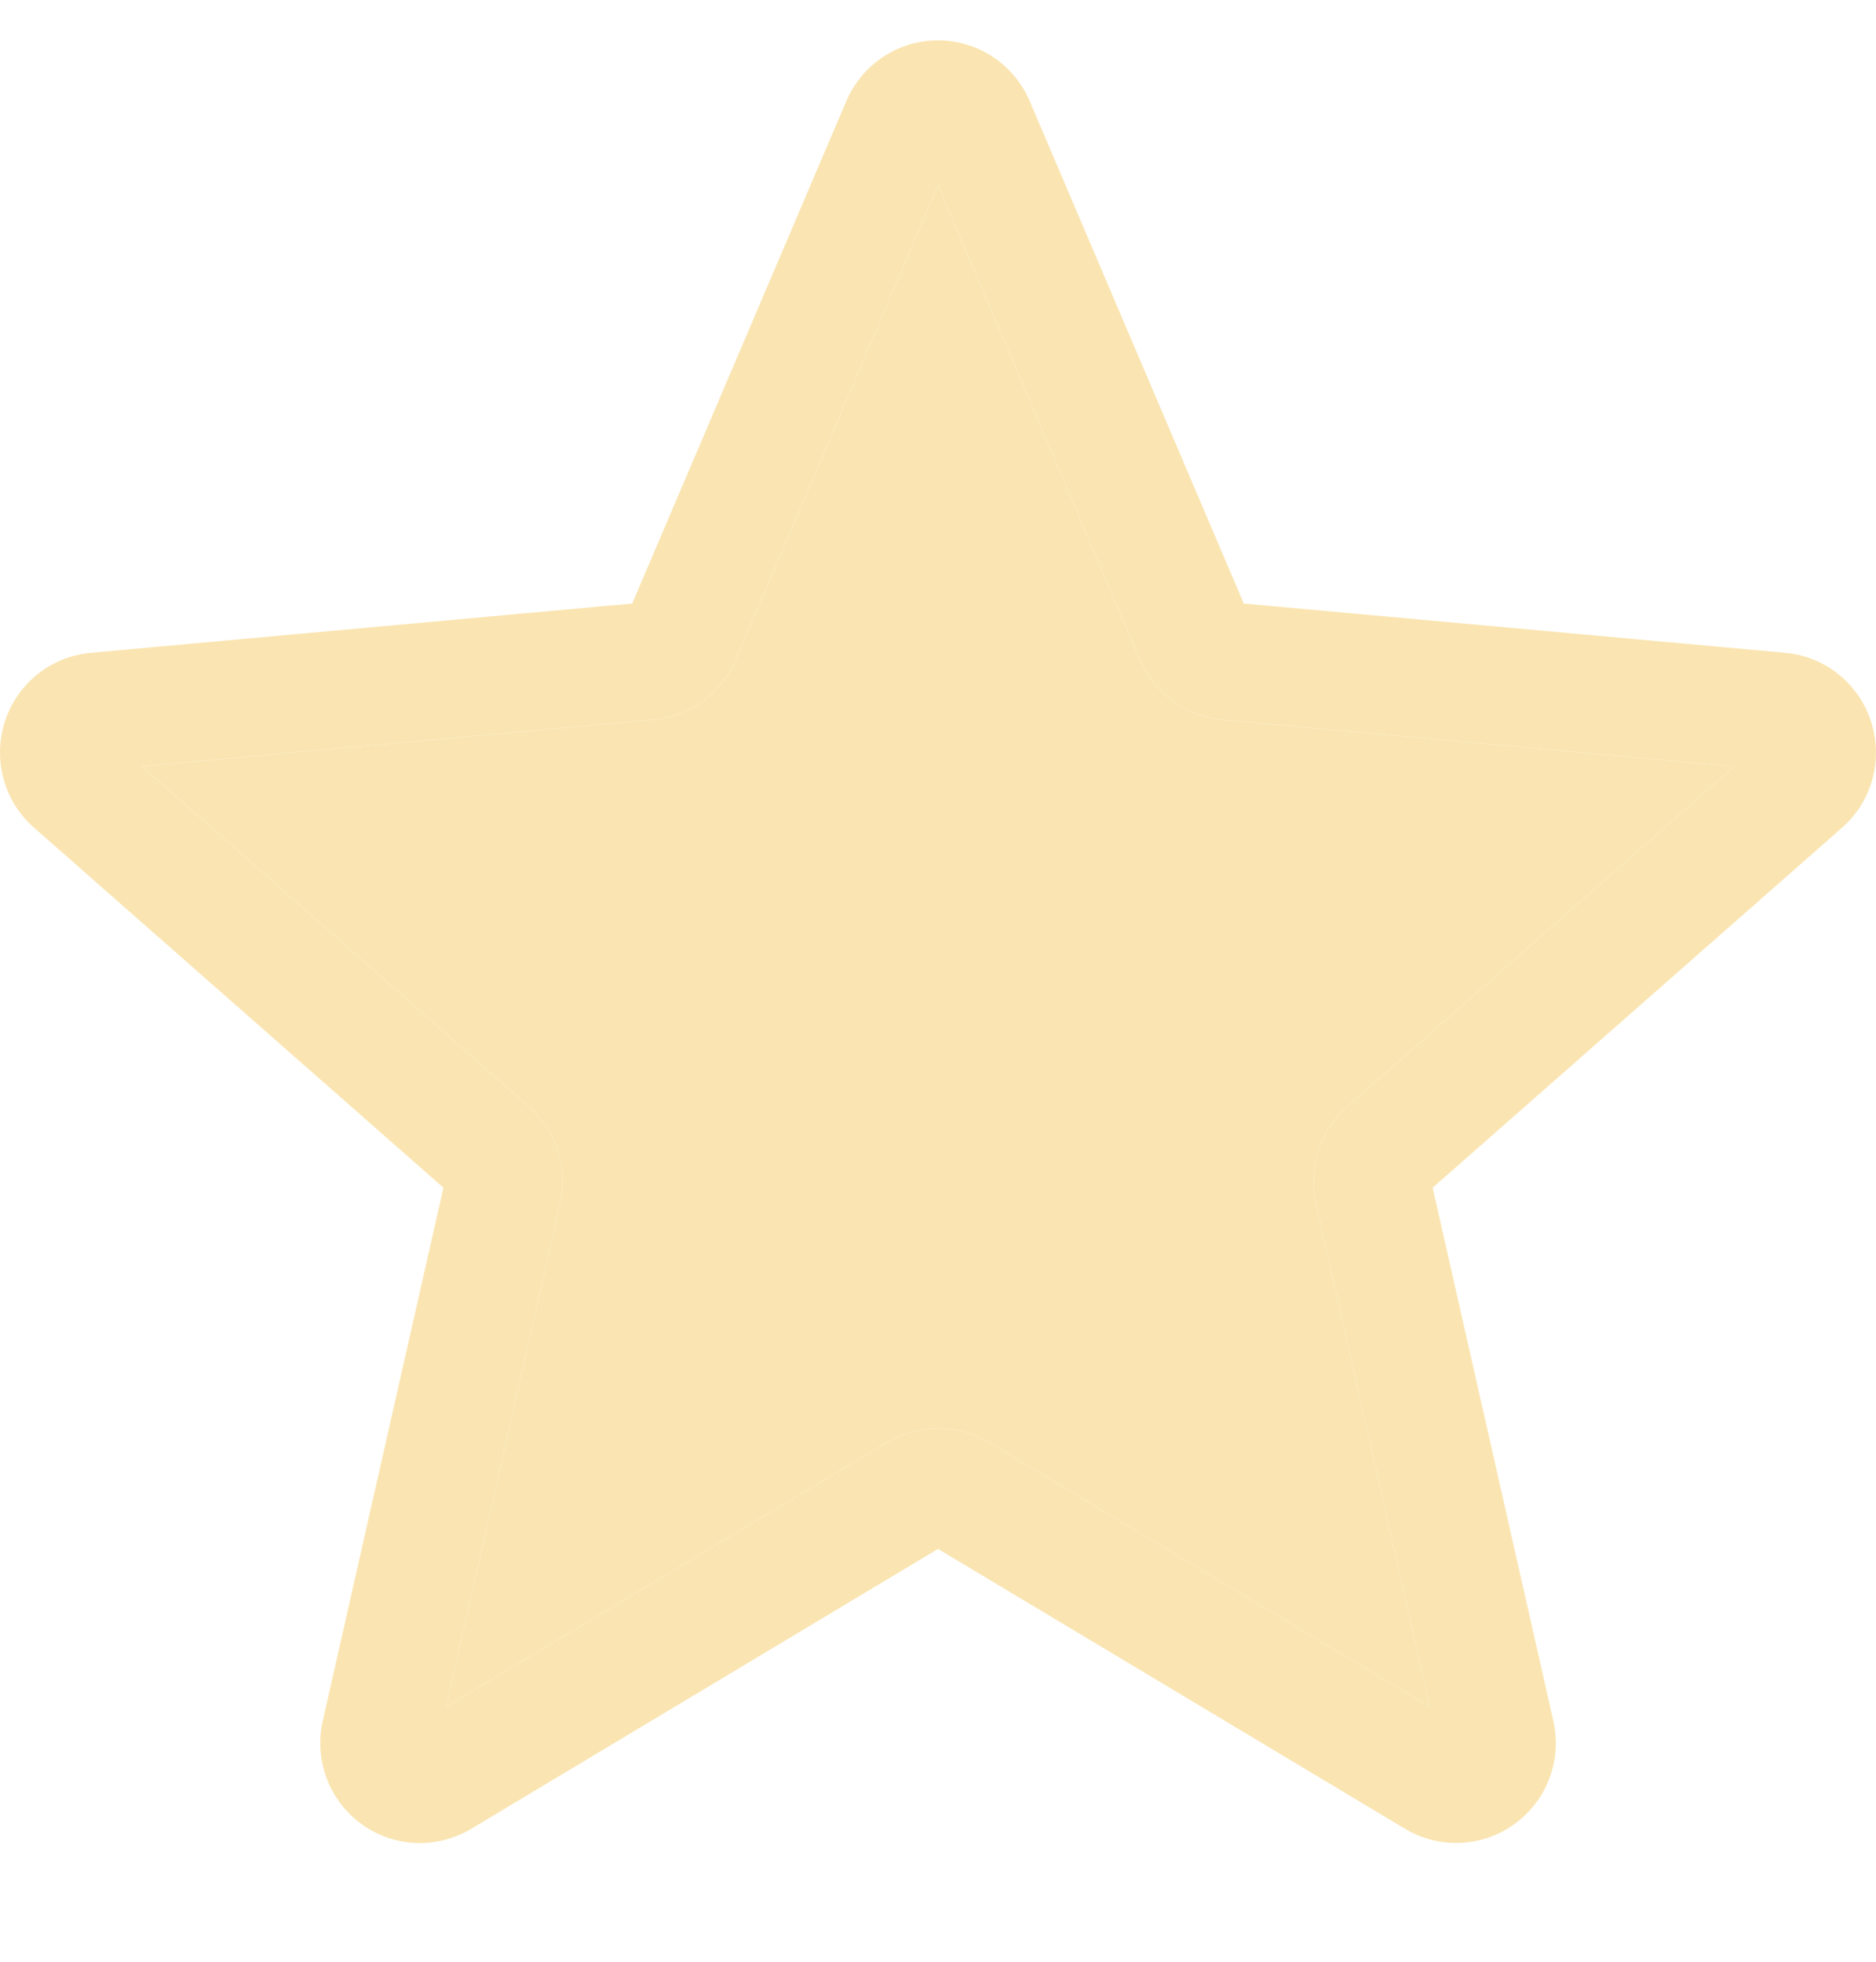 <svg width="22" height="23" viewBox="0 0 22 23" fill="none" xmlns="http://www.w3.org/2000/svg">
    <g clip-path="url(#clip0)">
        <path
            d="M4.924 21.609C4.683 21.609 4.444 21.534 4.239 21.386C3.859 21.109 3.681 20.634 3.785 20.176L5.2 13.925L0.4 9.705C0.047 9.397 -0.087 8.908 0.057 8.46C0.202 8.014 0.596 7.697 1.063 7.654L7.414 7.076L9.925 1.185C10.11 0.753 10.531 0.473 11 0.473C11.468 0.473 11.89 0.753 12.075 1.184L14.586 7.076L20.936 7.654C21.404 7.696 21.798 8.014 21.942 8.46C22.087 8.907 21.953 9.397 21.601 9.705L16.801 13.925L18.216 20.175C18.32 20.634 18.142 21.109 17.762 21.385C17.382 21.661 16.876 21.682 16.476 21.441L11 18.16L5.524 21.443C5.338 21.553 5.132 21.609 4.924 21.609ZM11 16.747C11.208 16.747 11.414 16.803 11.6 16.913L16.768 20.012L15.432 14.113C15.337 13.693 15.479 13.255 15.803 12.971L20.335 8.986L14.338 8.44C13.907 8.401 13.536 8.128 13.367 7.73L11 2.171L8.63 7.73C8.463 8.127 8.092 8.399 7.661 8.438L1.664 8.984L6.196 12.969C6.521 13.254 6.663 13.691 6.567 14.112L5.232 20.011L10.4 16.913C10.585 16.803 10.792 16.747 11 16.747ZM7.365 7.19C7.365 7.19 7.365 7.191 7.364 7.192L7.365 7.19ZM14.633 7.187L14.634 7.189C14.634 7.188 14.634 7.188 14.633 7.187Z"
            fill="#FAE5B2" />
        <path
            d="M11 16.747C11.208 16.747 11.414 16.803 11.6 16.913L16.768 20.012L15.432 14.113C15.337 13.693 15.479 13.255 15.803 12.971L20.335 8.986L14.338 8.44C13.907 8.401 13.536 8.128 13.367 7.73L11 2.171L8.63 7.73C8.463 8.127 8.092 8.399 7.661 8.438L1.664 8.984L6.196 12.969C6.521 13.254 6.663 13.691 6.567 14.112L5.232 20.011L10.4 16.913C10.585 16.803 10.792 16.747 11 16.747Z"
            fill="#FAE5B2" />
    </g>
    <defs>
        <clipPath id="clip0">
            <rect width="22" height="22.055" fill="white" />
        </clipPath>
    </defs>
</svg>